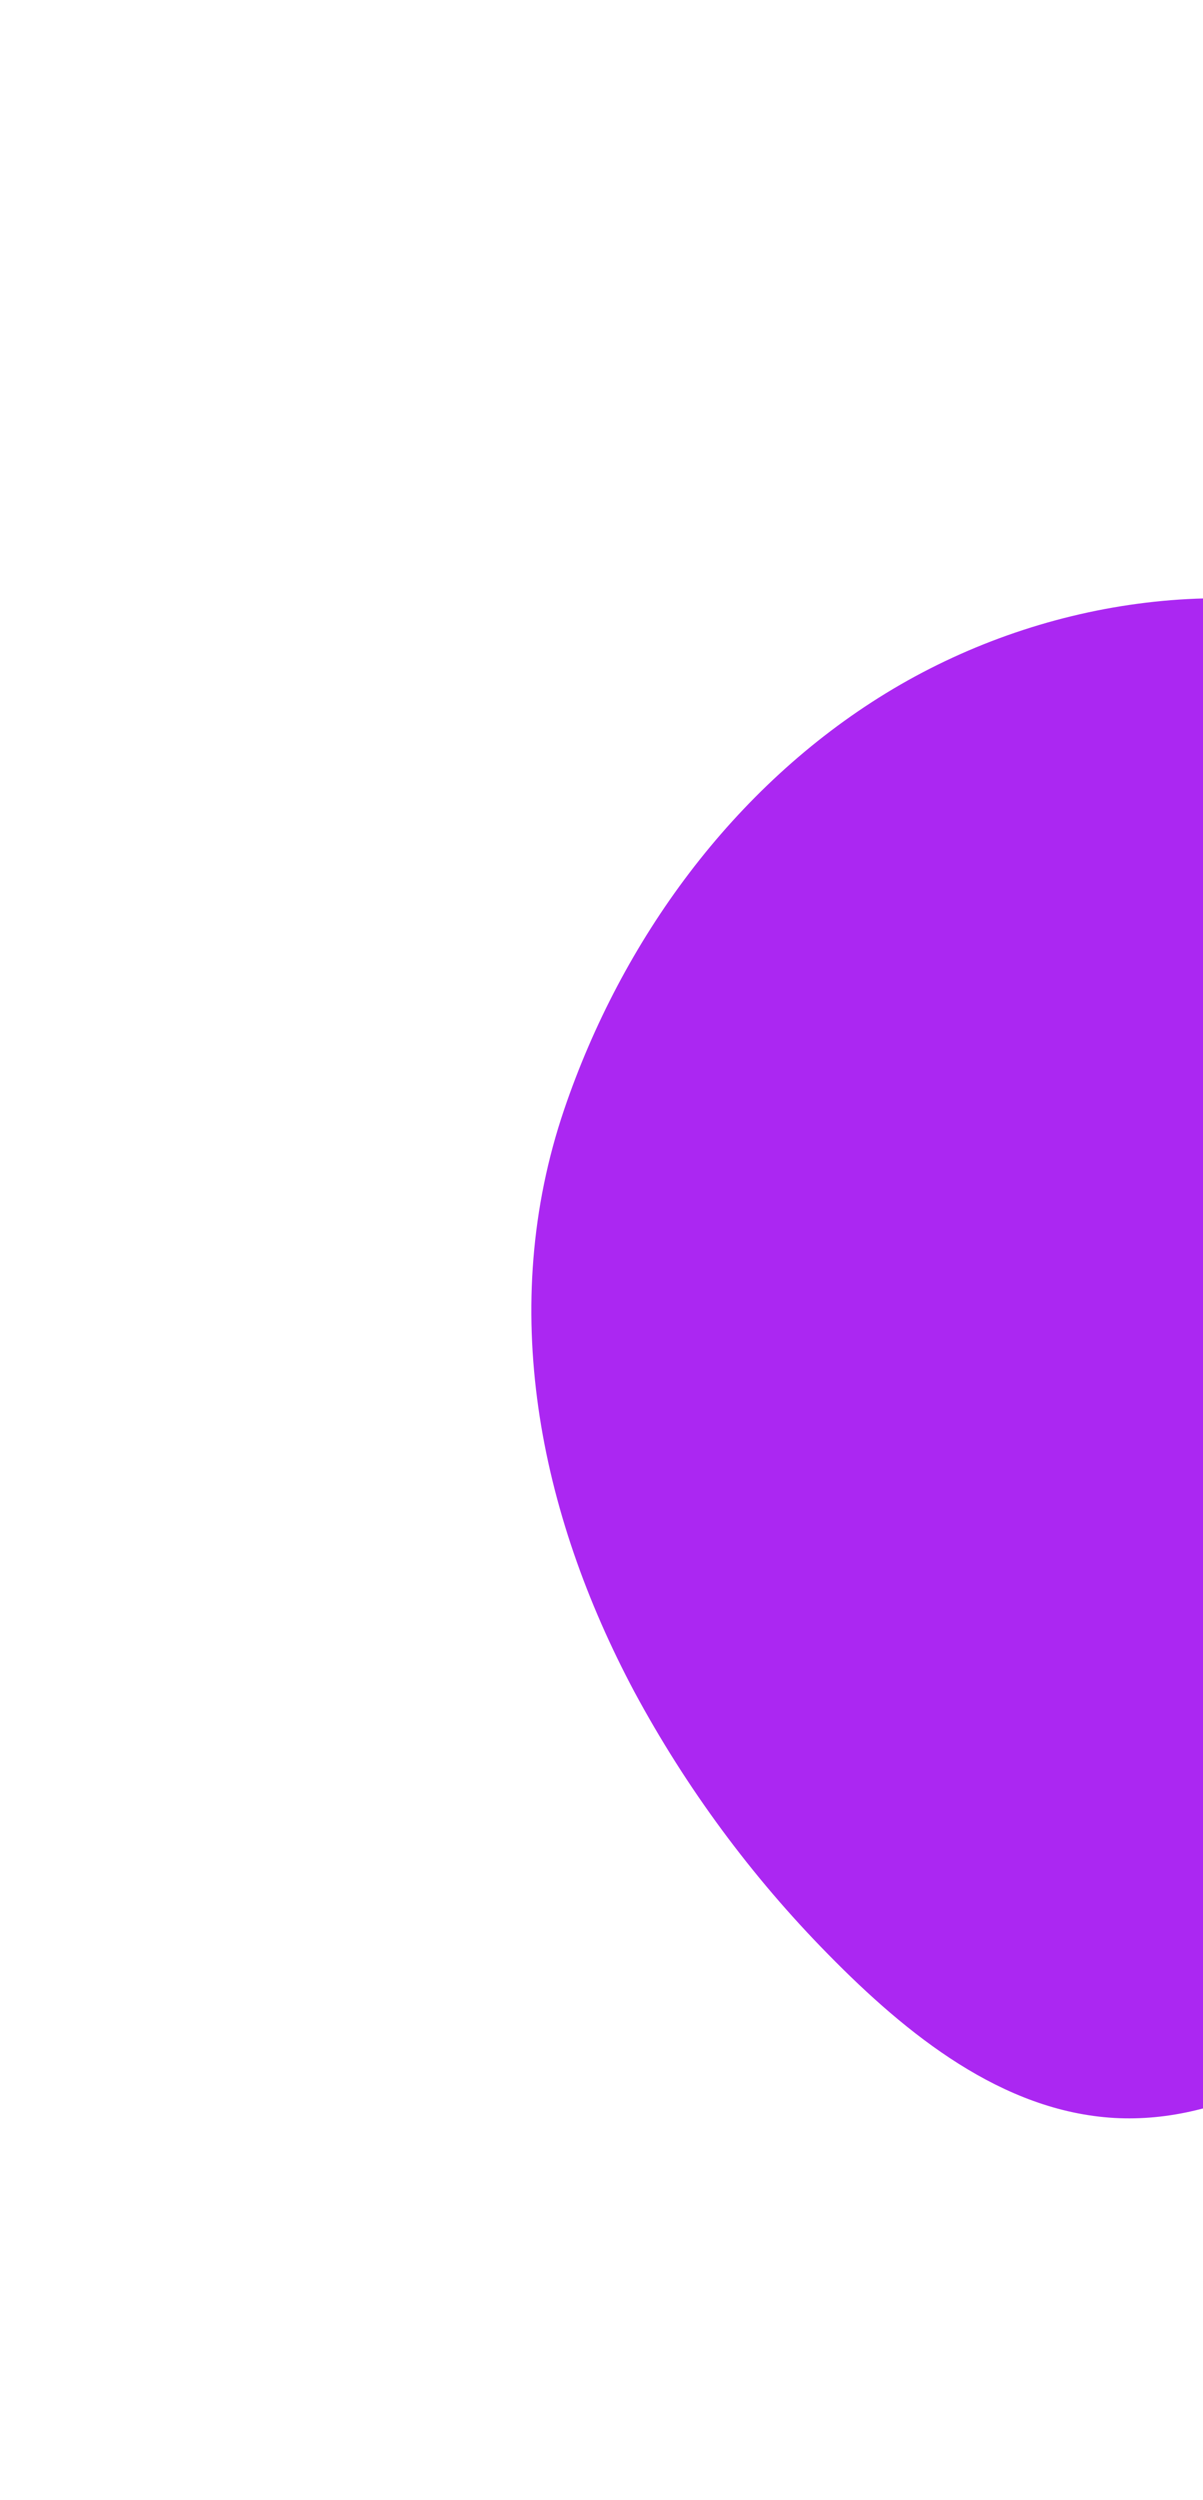 <svg width="554" height="1151" viewBox="0 0 554 1151" fill="none" xmlns="http://www.w3.org/2000/svg">
<g clip-path="url(#clip0_53_302)">
<path d="M292.133 778.891C316.014 823.204 346.063 863.903 381.382 899.772C417.667 936.768 461.521 972.097 513.15 975.1C563.732 977.936 610.787 948.779 647.944 914.321C662.982 900.351 677.288 885.039 686.344 866.62C704.624 829.423 699.197 785.331 707.763 744.777C724.302 666.491 791.866 605.401 803.869 526.291C806.793 505.89 806.315 485.146 802.455 464.902C787.538 383.86 723.545 315.439 645.51 288.951C567.474 262.463 478.374 276.095 408.058 319.123C337.741 362.151 286.334 432.757 259.811 510.804C228.915 601.746 248.204 696.458 292.133 778.891Z" fill="#AB27F2"/>
</g>
<defs>
<clipPath id="clip0_53_302">
<rect width="813.147" height="813.147" fill="white" transform="translate(1150.27 572.171) rotate(134.657)"/>
</clipPath>
</defs>
</svg>
